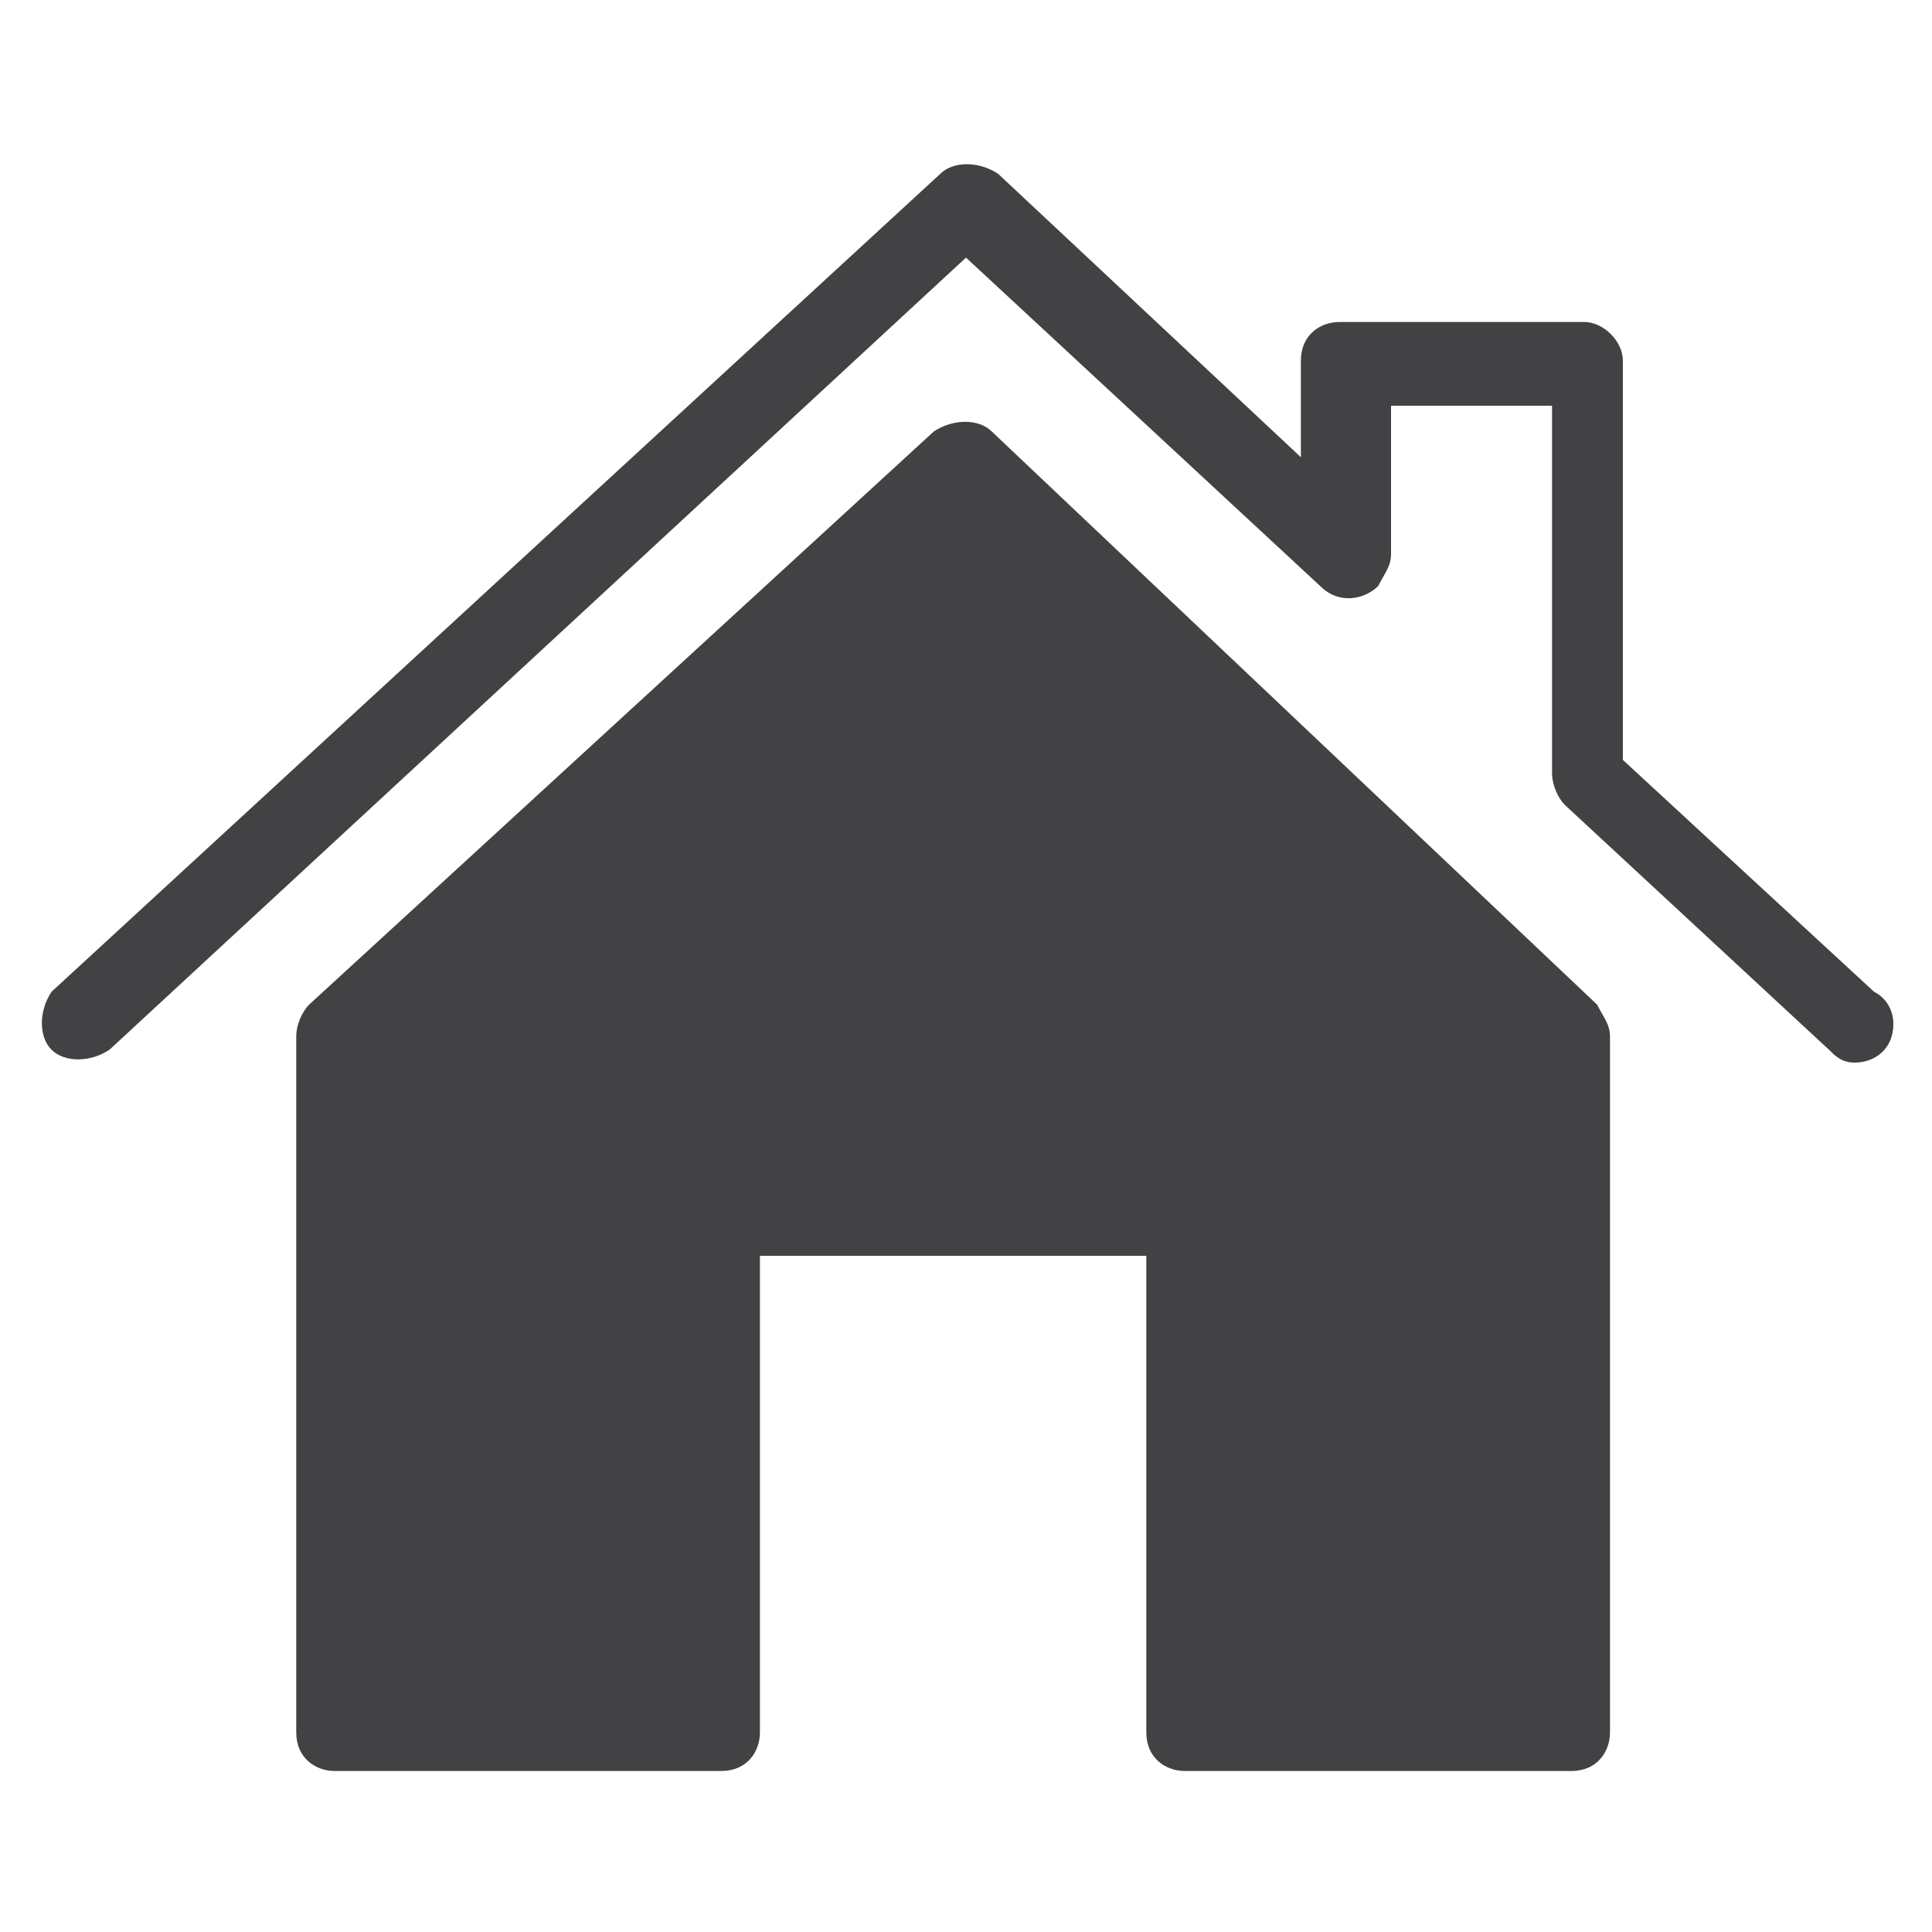 <?xml version="1.0" encoding="utf-8"?>
<!-- Generator: Adobe Illustrator 26.3.1, SVG Export Plug-In . SVG Version: 6.00 Build 0)  -->
<svg version="1.1" id="Layer_1" xmlns="http://www.w3.org/2000/svg" xmlns:xlink="http://www.w3.org/1999/xlink" x="0px" y="0px"
	 viewBox="0 0 30 30" style="enable-background:new 0 0 30 30;" xml:space="preserve">
<style type="text/css">
	.st0{fill:#424143;}
</style>
<path class="st0" d="M29.4,15.9c0,0.4-0.3,0.6-0.6,0.6c-0.2,0-0.3-0.1-0.4-0.2l-4.1-3.8c-0.1-0.1-0.2-0.3-0.2-0.5V6.3h-2.5v2.3
	c0,0.2-0.1,0.3-0.2,0.5c-0.2,0.2-0.6,0.3-0.9,0L15,4L1.7,16.3c-0.3,0.2-0.7,0.2-0.9,0c0,0,0,0,0,0c-0.2-0.2-0.2-0.6,0-0.9L14.6,2.7
	c0.2-0.2,0.6-0.2,0.9,0l4.7,4.4V5.6c0-0.4,0.3-0.6,0.6-0.6h3.8c0.3,0,0.6,0.3,0.6,0.6v6.2l3.9,3.6h0C29.3,15.5,29.4,15.7,29.4,15.9z
	 M15.4,6.7c-0.2-0.2-0.6-0.2-0.9,0l-9.7,8.9c-0.1,0.1-0.2,0.3-0.2,0.5v10.8c0,0.4,0.3,0.6,0.6,0.6h6c0.4,0,0.6-0.3,0.6-0.6v-7.4h6
	v7.4c0,0.4,0.3,0.6,0.6,0.6h6c0.4,0,0.6-0.3,0.6-0.6V16.1c0-0.2-0.1-0.3-0.2-0.5L15.4,6.7z"/>
</svg>
